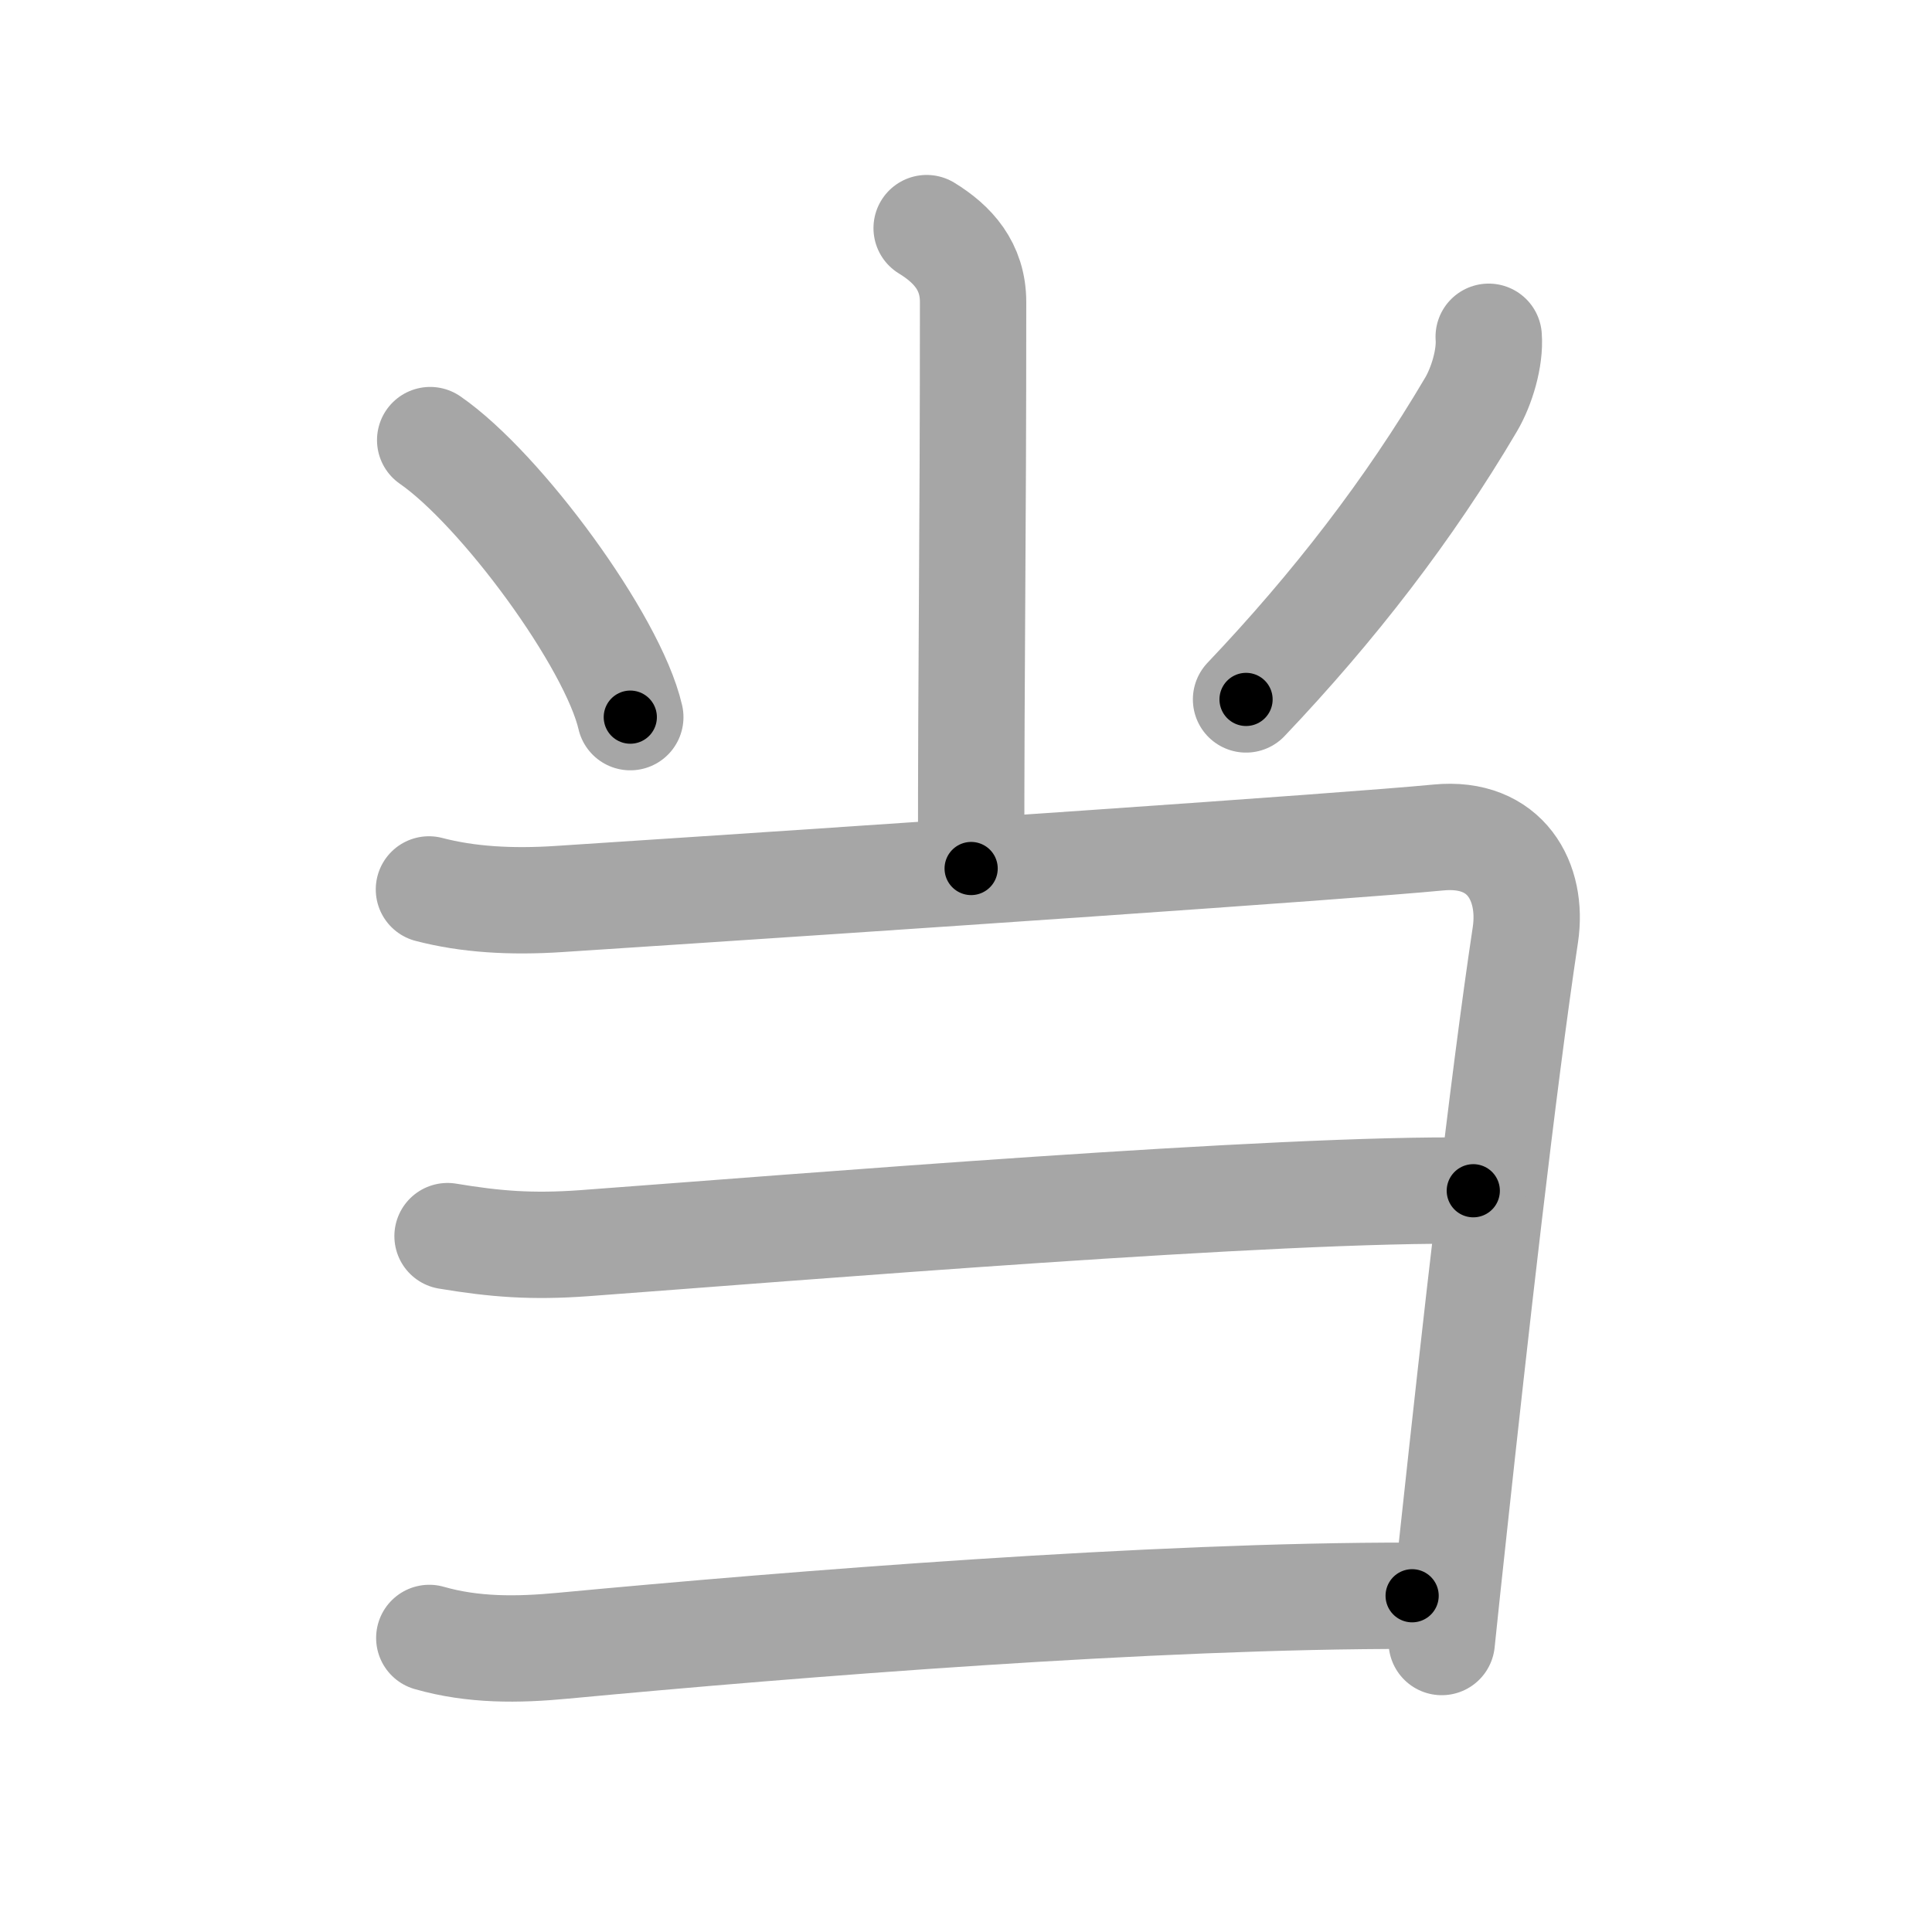 <svg xmlns="http://www.w3.org/2000/svg" viewBox="0 0 109 109" id="5f53"><g fill="none" stroke="#a6a6a6" stroke-width="6" stroke-linecap="round" stroke-linejoin="round"><g><g p4:phon="尚V" xmlns:p4="http://kanjivg.tagaini.net"><path d="M52.28,12.87c1.47,0.9,2.62,2.15,2.62,4.17c0,14.34-0.11,19.12-0.11,31.96" /><path d="M24.27,24.83c3.99,2.76,10.3,11.34,11.29,15.63" /><path d="M83.99,19c0.09,1.19-0.39,2.8-1,3.83c-3.49,5.92-7.74,11.42-12.69,16.63" /></g><g><path d="M24.2,50.18c2.18,0.57,4.62,0.72,7.34,0.54C50.25,49.5,76,47.75,81.15,47.25c3.82-0.37,5.35,2.53,4.91,5.48c-1.28,8.48-2.87,22.66-4.04,33.52c-0.25,2.29-0.48,4.45-0.68,6.39" /><path d="M25.25,69.74c2.71,0.45,4.74,0.61,7.68,0.4C45,69.25,72.25,67,83.12,67.18" /><path d="M24.22,92.41c2.48,0.71,4.99,0.68,7.53,0.44c13.2-1.24,33.36-2.85,47.92-2.82" /></g></g></g><g fill="none" stroke="#000" stroke-width="3" stroke-linecap="round" stroke-linejoin="round"><path d="M52.28,12.87c1.47,0.9,2.62,2.15,2.62,4.17c0,14.34-0.11,19.12-0.11,31.96" stroke-dasharray="37.136" stroke-dashoffset="37.136"><animate attributeName="stroke-dashoffset" values="37.136;37.136;0" dur="0.371s" fill="freeze" begin="0s;5f53.click" /></path><path d="M24.27,24.83c3.99,2.76,10.3,11.34,11.29,15.63" stroke-dasharray="19.532" stroke-dashoffset="19.532"><animate attributeName="stroke-dashoffset" values="19.532" fill="freeze" begin="5f53.click" /><animate attributeName="stroke-dashoffset" values="19.532;19.532;0" keyTimes="0;0.655;1" dur="0.566s" fill="freeze" begin="0s;5f53.click" /></path><path d="M83.99,19c0.09,1.19-0.39,2.8-1,3.83c-3.49,5.92-7.74,11.42-12.69,16.63" stroke-dasharray="24.975" stroke-dashoffset="24.975"><animate attributeName="stroke-dashoffset" values="24.975" fill="freeze" begin="5f53.click" /><animate attributeName="stroke-dashoffset" values="24.975;24.975;0" keyTimes="0;0.694;1" dur="0.816s" fill="freeze" begin="0s;5f53.click" /></path><path d="M24.2,50.18c2.18,0.57,4.62,0.72,7.34,0.54C50.25,49.5,76,47.75,81.15,47.25c3.82-0.37,5.35,2.53,4.91,5.48c-1.28,8.48-2.87,22.66-4.04,33.52c-0.25,2.29-0.48,4.45-0.68,6.39" stroke-dasharray="106.022" stroke-dashoffset="106.022"><animate attributeName="stroke-dashoffset" values="106.022" fill="freeze" begin="5f53.click" /><animate attributeName="stroke-dashoffset" values="106.022;106.022;0" keyTimes="0;0.506;1" dur="1.613s" fill="freeze" begin="0s;5f53.click" /></path><path d="M25.25,69.74c2.71,0.45,4.74,0.61,7.68,0.4C45,69.25,72.25,67,83.12,67.18" stroke-dasharray="58.001" stroke-dashoffset="58.001"><animate attributeName="stroke-dashoffset" values="58.001" fill="freeze" begin="5f53.click" /><animate attributeName="stroke-dashoffset" values="58.001;58.001;0" keyTimes="0;0.736;1" dur="2.193s" fill="freeze" begin="0s;5f53.click" /></path><path d="M24.22,92.41c2.48,0.71,4.99,0.68,7.53,0.44c13.2-1.24,33.36-2.85,47.92-2.82" stroke-dasharray="55.608" stroke-dashoffset="55.608"><animate attributeName="stroke-dashoffset" values="55.608" fill="freeze" begin="5f53.click" /><animate attributeName="stroke-dashoffset" values="55.608;55.608;0" keyTimes="0;0.798;1" dur="2.749s" fill="freeze" begin="0s;5f53.click" /></path></g></svg>